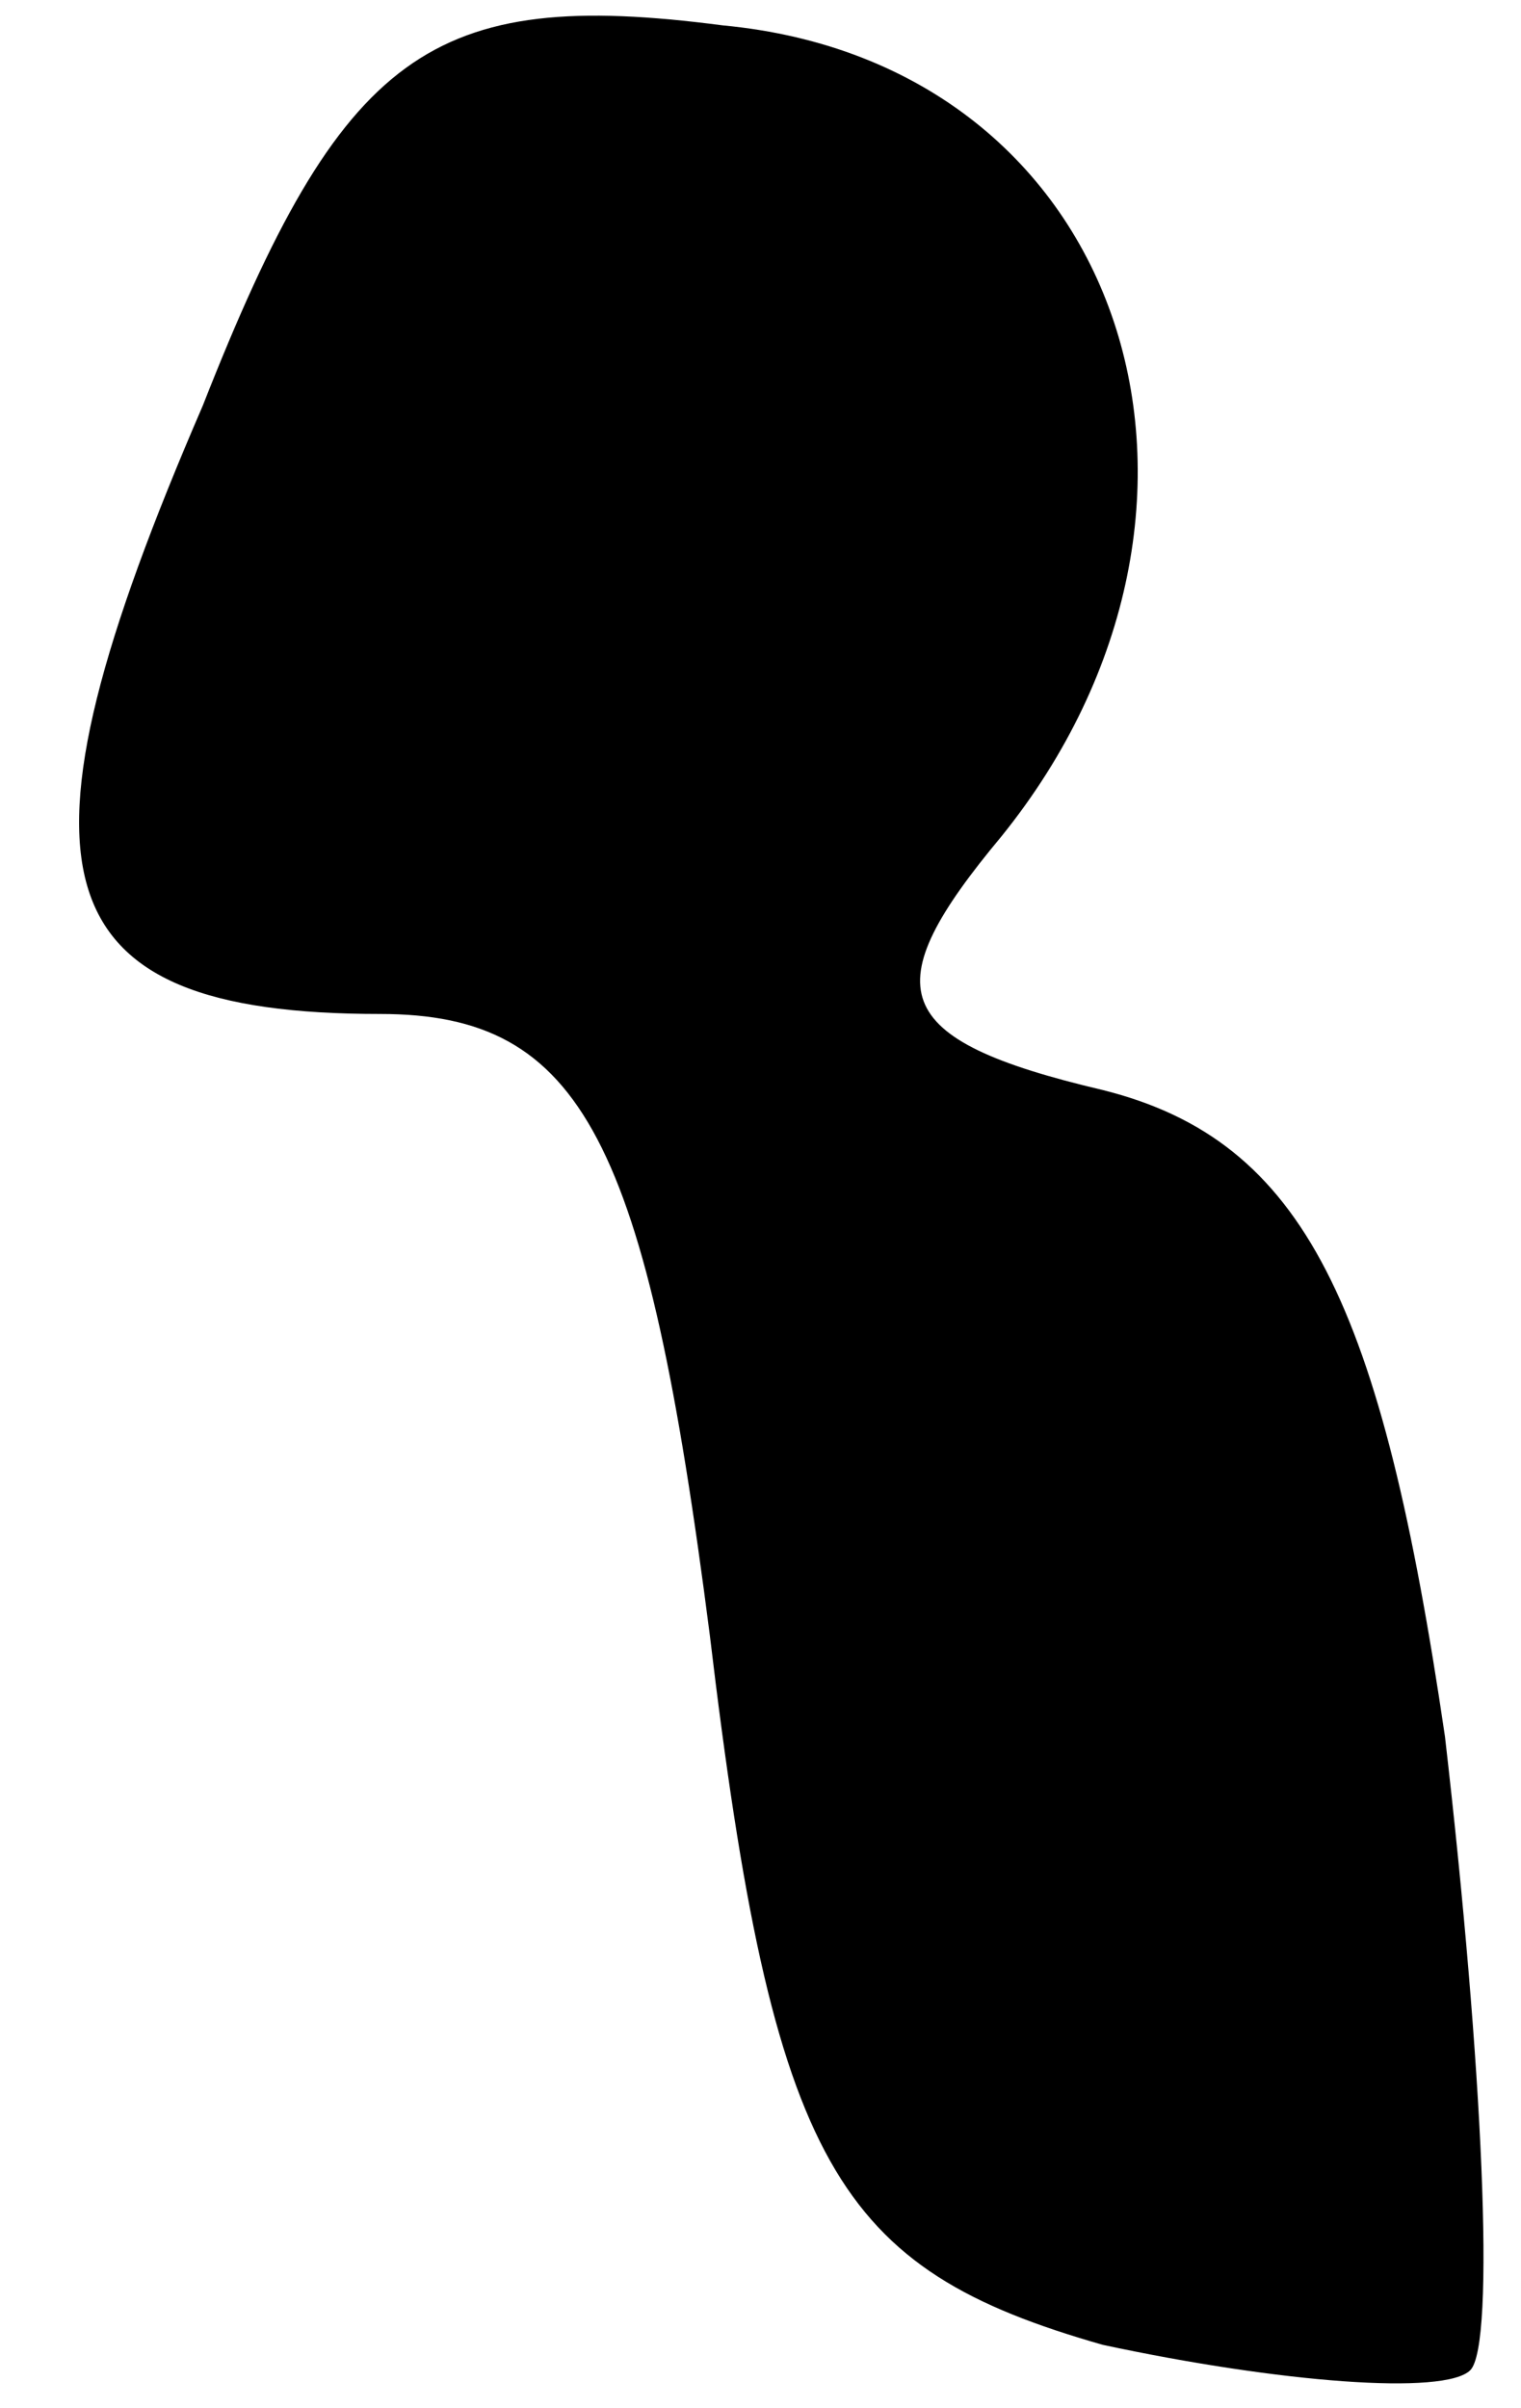 <?xml version="1.0" standalone="no"?>
<!DOCTYPE svg PUBLIC "-//W3C//DTD SVG 20010904//EN"
 "http://www.w3.org/TR/2001/REC-SVG-20010904/DTD/svg10.dtd">
<svg version="1.0" xmlns="http://www.w3.org/2000/svg"
 width="12pt" height="19pt" viewBox="0 0 12 19"
 preserveAspectRatio="xMidYMid meet">
<g transform="translate(0,19) scale(0.1,-0.1)"
fill="#000000" stroke="none">
<path fill="#000000" stroke="none" d="M16 158 c-16 -37 -13 -48 14 -48 16 0
21 -10 26 -49 5 -42 10 -50 31 -56 14 -3 27 -4 29 -2 2 2 1 24 -2 50 -5 34
-11 47 -27 51 -17 4 -18 8 -8 20 21 26 10 61 -22 64 -23 3 -30 -2 -41 -30z"/>
</g>
</svg>
